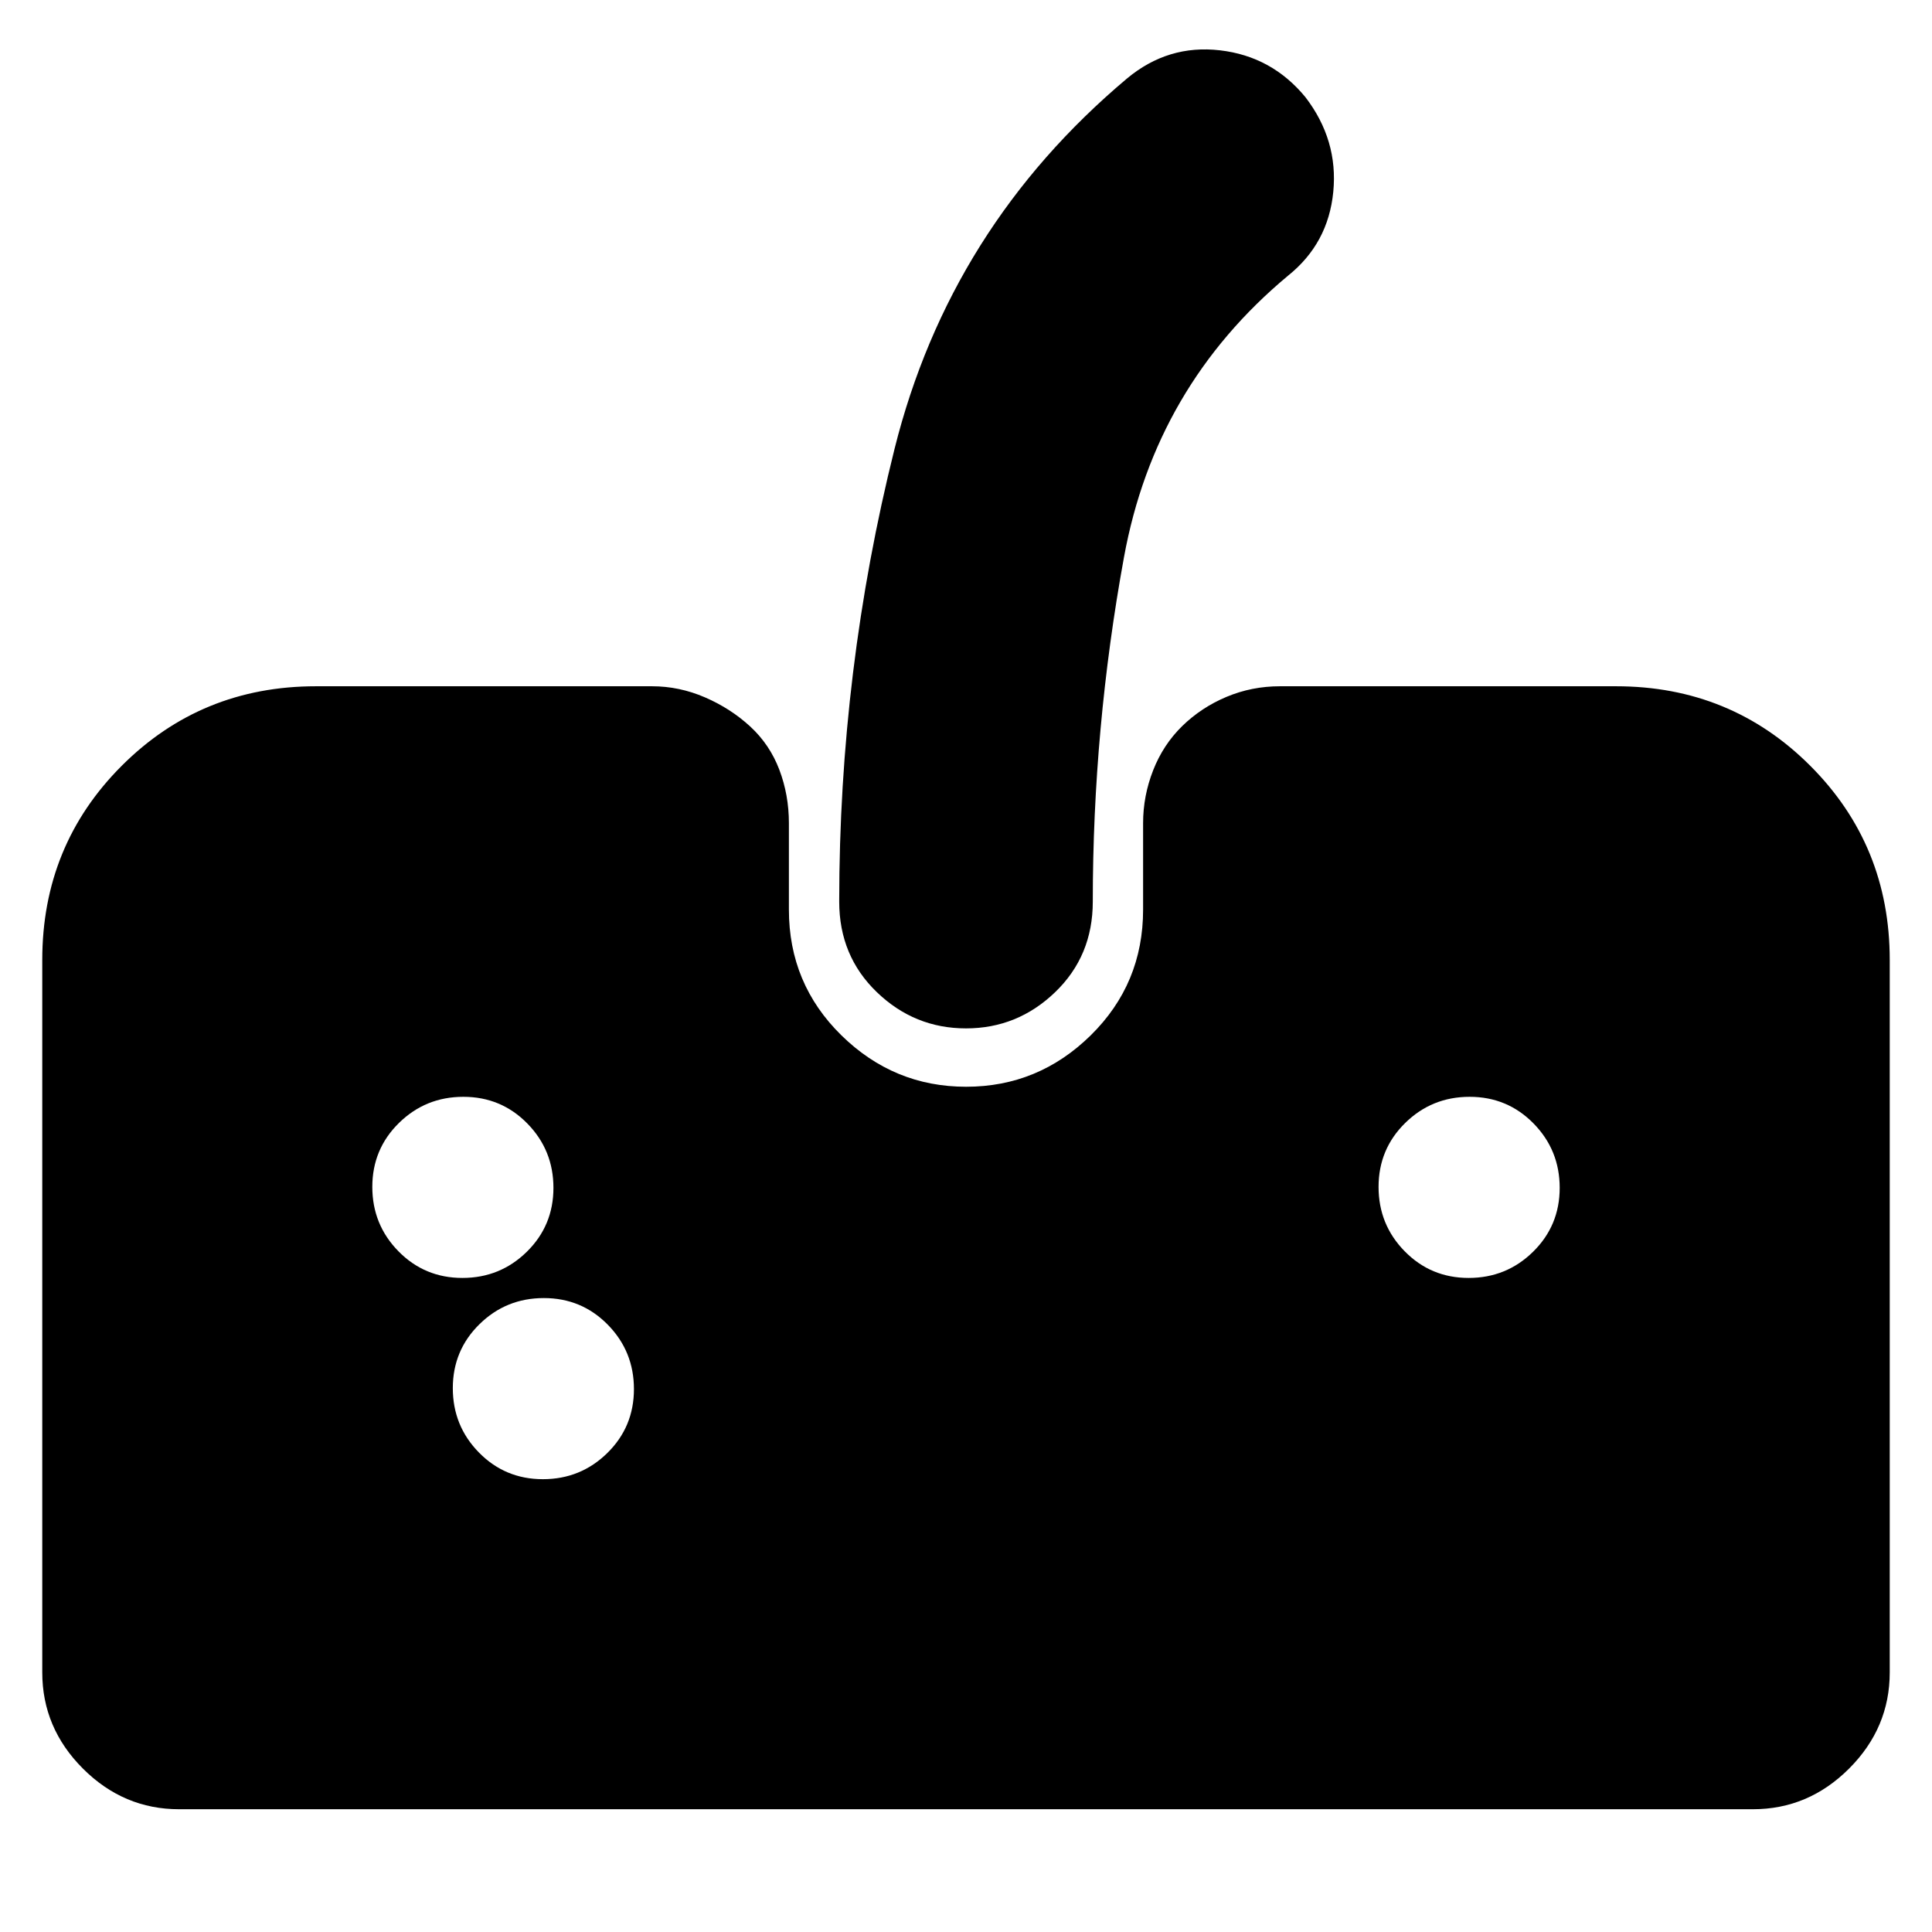 <svg xmlns="http://www.w3.org/2000/svg" height="24" viewBox="0 -960 960 960" width="24"><path d="M89-61q-27.6 0-47.8-20.2Q21-101.4 21-129v-354q0-57 39.5-96.5T157-619h167q13.52 0 26.26 5.5 12.74 5.5 22.48 14.46 9.73 8.96 14.5 21.5Q392-565 392-551v43q0 36.83 26.06 62.42 26.06 25.58 62 25.58T542-445.58q26-25.59 26-62.42v-43q0-13.52 5-26.26 5-12.74 14.46-21.98 9.46-9.23 22-14.5Q622-619 636-619h167q57 0 96.5 39.5T939-483v354q0 27.6-20.2 47.8Q898.6-61 871-61H89Zm391-388q-25.6 0-44.3-18-18.7-18-18.7-45 0-114.96 27.5-224.98T560-921q20.4-17 46.2-14 25.8 3 42.48 23.31 16.32 21.31 13.82 47T640-823q-66 55-81.5 139.87Q543-598.25 543-512q0 27-18.7 45T480-449ZM229.77-325q18.76 0 32-13Q275-351 275-369.77q0-18.76-13-32Q249-415 230.23-415q-18.76 0-32 13Q185-389 185-370.23q0 18.76 13 32Q211-325 229.77-325Zm40 100q18.76 0 32-13Q315-251 315-269.77q0-18.76-13-32Q289-315 270.23-315q-18.76 0-32 13Q225-289 225-270.23q0 18.76 13 32Q251-225 269.77-225Zm460-100q18.76 0 32-13Q775-351 775-369.77q0-18.76-13-32Q749-415 730.23-415q-18.76 0-32 13Q685-389 685-370.23q0 18.76 13 32Q711-325 729.77-325Z"/></svg>